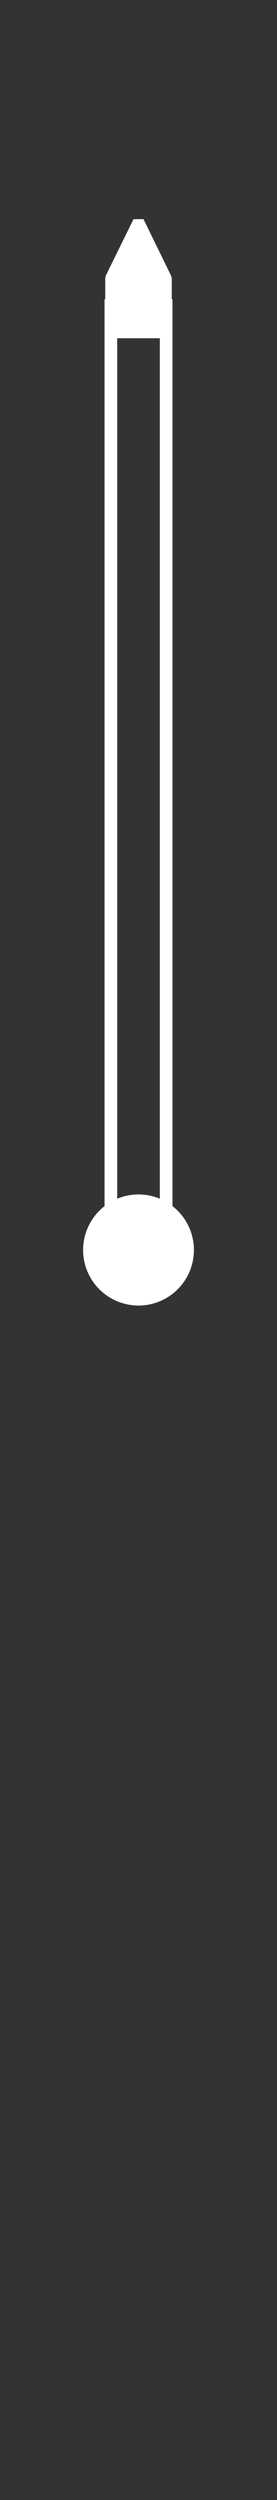 <?xml version="1.0" encoding="UTF-8" standalone="no"?>
<!-- Created with Inkscape (http://www.inkscape.org/) -->

<svg
   width="50"
   height="450"
   viewBox="0 0 13.229 119.062"
   version="1.1"
   id="svg10956"
   inkscape:version="1.2.1 (9c6d41e410, 2022-07-14)"
   sodipodi:docname="時針.svg"
   inkscape:export-filename="分針.png"
   inkscape:export-xdpi="96"
   inkscape:export-ydpi="96"
   xmlns:inkscape="http://www.inkscape.org/namespaces/inkscape"
   xmlns:sodipodi="http://sodipodi.sourceforge.net/DTD/sodipodi-0.dtd"
   xmlns="http://www.w3.org/2000/svg"
   xmlns:svg="http://www.w3.org/2000/svg">
  <rect x="0" y="0" width="13.229" height="119.062" fill="#333333" stroke="none"/>
  <sodipodi:namedview
     id="namedview10958"
     pagecolor="#505050"
     bordercolor="#ffffff"
     borderopacity="1"
     inkscape:showpageshadow="0"
     inkscape:pageopacity="0"
     inkscape:pagecheckerboard="1"
     inkscape:deskcolor="#505050"
     inkscape:document-units="mm"
     showgrid="true"
     showguides="true"
     inkscape:zoom="3.6596241"
     inkscape:cx="-193.05262"
     inkscape:cy="158.21297"
     inkscape:window-width="2560"
     inkscape:window-height="1369"
     inkscape:window-x="-8"
     inkscape:window-y="-8"
     inkscape:window-maximized="1"
     inkscape:current-layer="layer1">
    <inkscape:grid
       type="xygrid"
       id="grid11494"
       color="#e50000"
       opacity="0.149"
       empcolor="#e50000"
       empopacity="0.302"
       spacingx="1.323"
       spacingy="1.323" />
    <sodipodi:guide
       position="6.615,64.823"
       orientation="1,0"
       id="guide12948"
       inkscape:locked="false" />
    <sodipodi:guide
       position="6.615,59.531"
       orientation="0,-1"
       id="guide12950"
       inkscape:locked="false" />
  </sodipodi:namedview>
  <defs
     id="defs10953" />
  <g
     inkscape:label="Layer 1"
     inkscape:groupmode="layer"
     id="layer1">
    <rect
       style="fill:none;stroke:#ffffff;stroke-width:0.265;stroke-linejoin:round;stroke-miterlimit:14.5;paint-order:stroke fill markers;fill-opacity:1;stroke-opacity:1"
       id="rect13678"
       width="0"
       height="54.24"
       x="6.615"
       y="9.26" />
    <ellipse
       style="fill:#ffffff;fill-opacity:1;stroke:#ffffff;stroke-width:0.481;stroke-linejoin:bevel;stroke-miterlimit:14.5;stroke-dasharray:none;stroke-opacity:1"
       id="path968"
       cx="6.615"
       cy="59.531"
       rx="2.405"
       ry="2.405" />
    <rect
       style="fill:none;fill-opacity:1;stroke:#ffffff;stroke-width:0.604;stroke-linecap:butt;stroke-linejoin:miter;stroke-miterlimit:14.5;stroke-dasharray:none;stroke-opacity:1"
       id="rect1026"
       width="2.64"
       height="44.984"
       x="5.295"
       y="14.552" />
    <path
       id="rect6371"
       style="fill:#ffffff;stroke:#ffffff;stroke-width:0.529;stroke-linejoin:bevel;stroke-miterlimit:14.5"
       d="m 6.615,10.554 v 0 l 1.323,2.704 v 2.587 h -2.646 v -2.606 z"
       sodipodi:nodetypes="ccccccc" />
  </g>
</svg>
